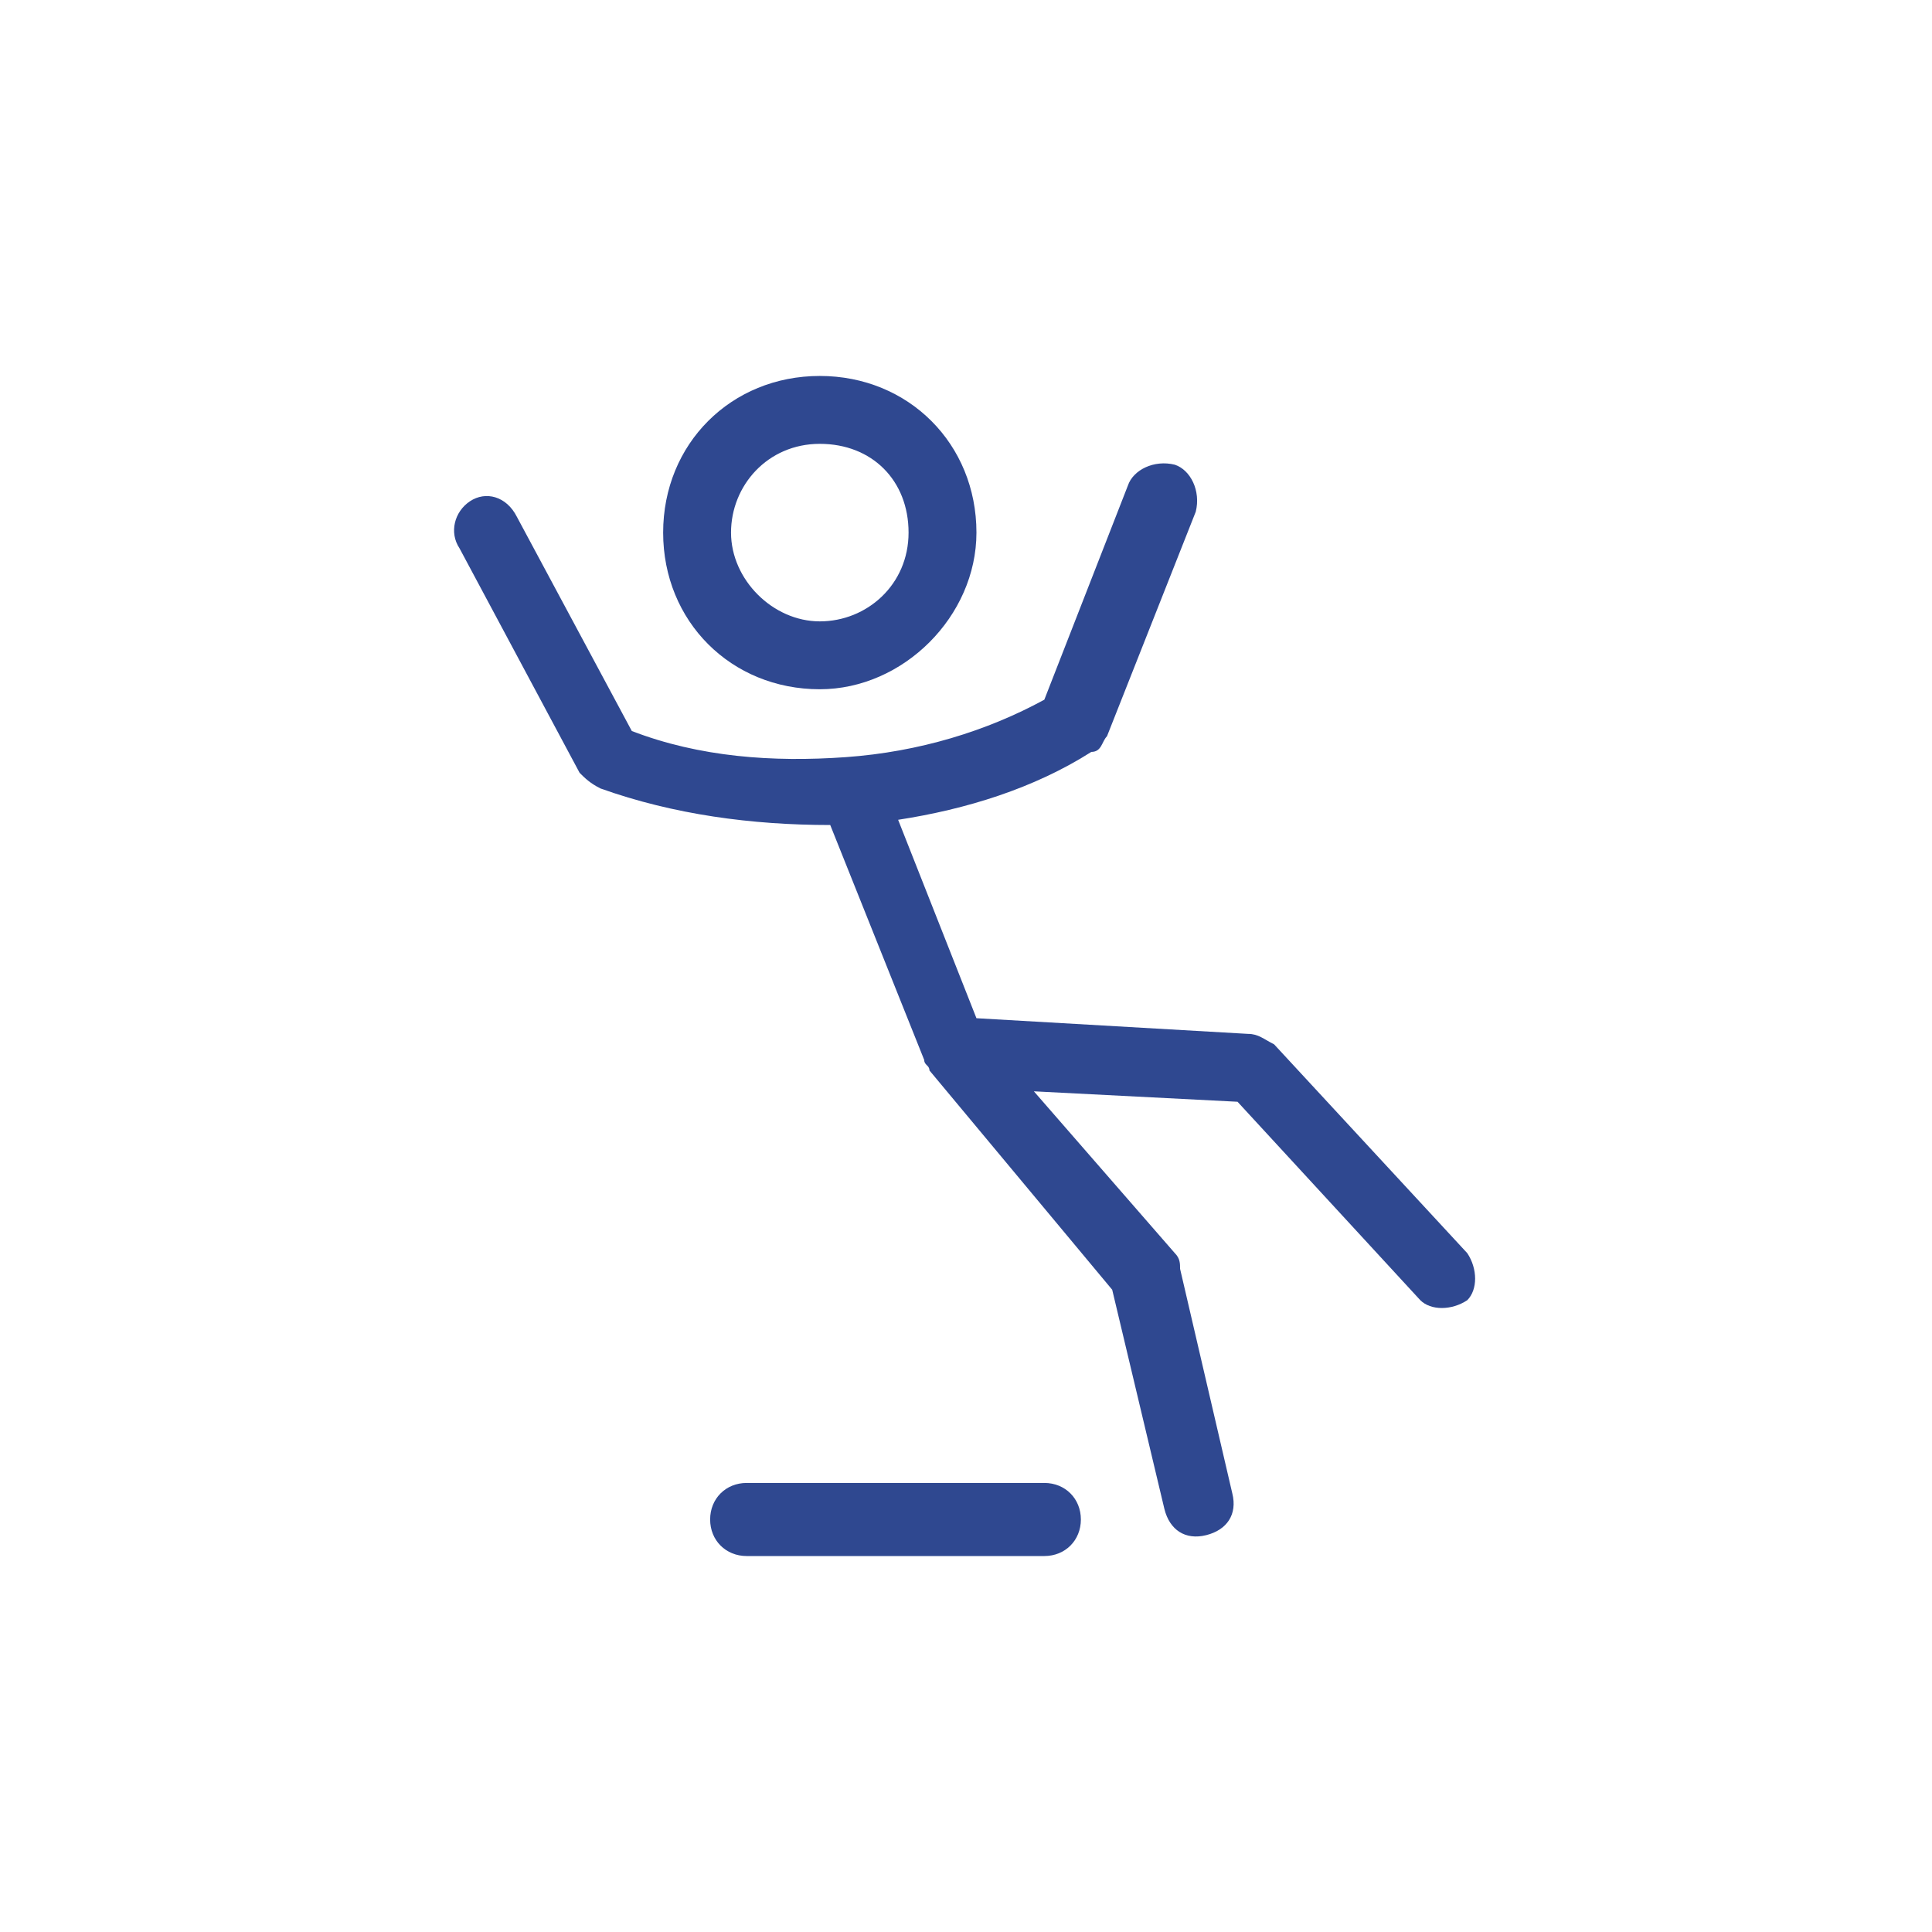 <?xml version="1.0" encoding="utf-8"?>
<!-- Generator: Adobe Illustrator 26.3.1, SVG Export Plug-In . SVG Version: 6.00 Build 0)  -->
<svg version="1.1" id="Laag_1" xmlns="http://www.w3.org/2000/svg" xmlns:xlink="http://www.w3.org/1999/xlink" x="0px" y="0px"
	 viewBox="0 0 37 37" style="enable-background:new 0 0 37 37;" xml:space="preserve">
<style type="text/css">
	.Slagschaduw{fill:none;}
	.Afgeronde_x0020_hoeken_x0020_2_x0020_pt{fill:#FFFFFF;stroke:#000000;stroke-miterlimit:10;}
	.X_x0020_actief_x0020_weerspiegelen{fill:none;}
	.Zachte_x0020_schuine_x0020_kant{fill:url(#SVGID_1_);}
	.Schemering{fill:#FFFFFF;}
	.Gebladerte_AS{fill:#FFDD00;}
	.Pompadoer_AS{fill-rule:evenodd;clip-rule:evenodd;fill:#51AEE2;}
	.st0{fill:#2F4890;}
</style>
<linearGradient id="SVGID_1_" gradientUnits="userSpaceOnUse" x1="0" y1="0" x2="0.707" y2="0.707">
	<stop  offset="0" style="stop-color:#E6E6EB"/>
	<stop  offset="0.174" style="stop-color:#E2E2E6"/>
	<stop  offset="0.352" style="stop-color:#D5D4D8"/>
	<stop  offset="0.532" style="stop-color:#C0BFC2"/>
	<stop  offset="0.714" style="stop-color:#A4A2A4"/>
	<stop  offset="0.895" style="stop-color:#828282"/>
	<stop  offset="1" style="stop-color:#6B6E6E"/>
</linearGradient>
<path class="st0" d="M15.7,13.2c-1.7,0-3-1.3-3-3c0-1.7,1.3-3,3-3s3,1.3,3,3C18.7,11.8,17.3,13.2,15.7,13.2z M15.7,11.9
	c0.9,0,1.7-0.7,1.7-1.7s-0.7-1.7-1.7-1.7S14,9.3,14,10.2S14.8,11.9,15.7,11.9z M19.8,20.9l2.7,3.1c0.1,0.1,0.1,0.2,0.1,0.3l1,4.3
	c0.1,0.4-0.1,0.7-0.5,0.8c-0.4,0.1-0.7-0.1-0.8-0.5l-1-4.2l-3.5-4.2c0-0.1-0.1-0.1-0.1-0.2l-1.8-4.5c-1.5,0-3-0.2-4.4-0.7
	c-0.2-0.1-0.3-0.2-0.4-0.3l-2.3-4.3C8.6,10.2,8.7,9.8,9,9.6c0.3-0.2,0.7-0.1,0.9,0.3l2.2,4.1c1.3,0.5,2.7,0.6,4.1,0.5
	c1.4-0.1,2.7-0.5,3.8-1.1l1.6-4.1c0.1-0.3,0.5-0.5,0.9-0.4c0.3,0.1,0.5,0.5,0.4,0.9l-1.7,4.3c-0.1,0.1-0.1,0.3-0.3,0.3
	c-1.1,0.7-2.4,1.1-3.7,1.3l1.5,3.8l5.2,0.3c0.2,0,0.3,0.1,0.5,0.2l3.7,4c0.2,0.3,0.2,0.7,0,0.9c-0.3,0.2-0.7,0.2-0.9,0l-3.5-3.8
	L19.8,20.9z M14.3,29.8c-0.4,0-0.7-0.3-0.7-0.7c0-0.4,0.3-0.7,0.7-0.7H20c0.4,0,0.7,0.3,0.7,0.7c0,0.4-0.3,0.7-0.7,0.7H14.3z"/>
</svg>

